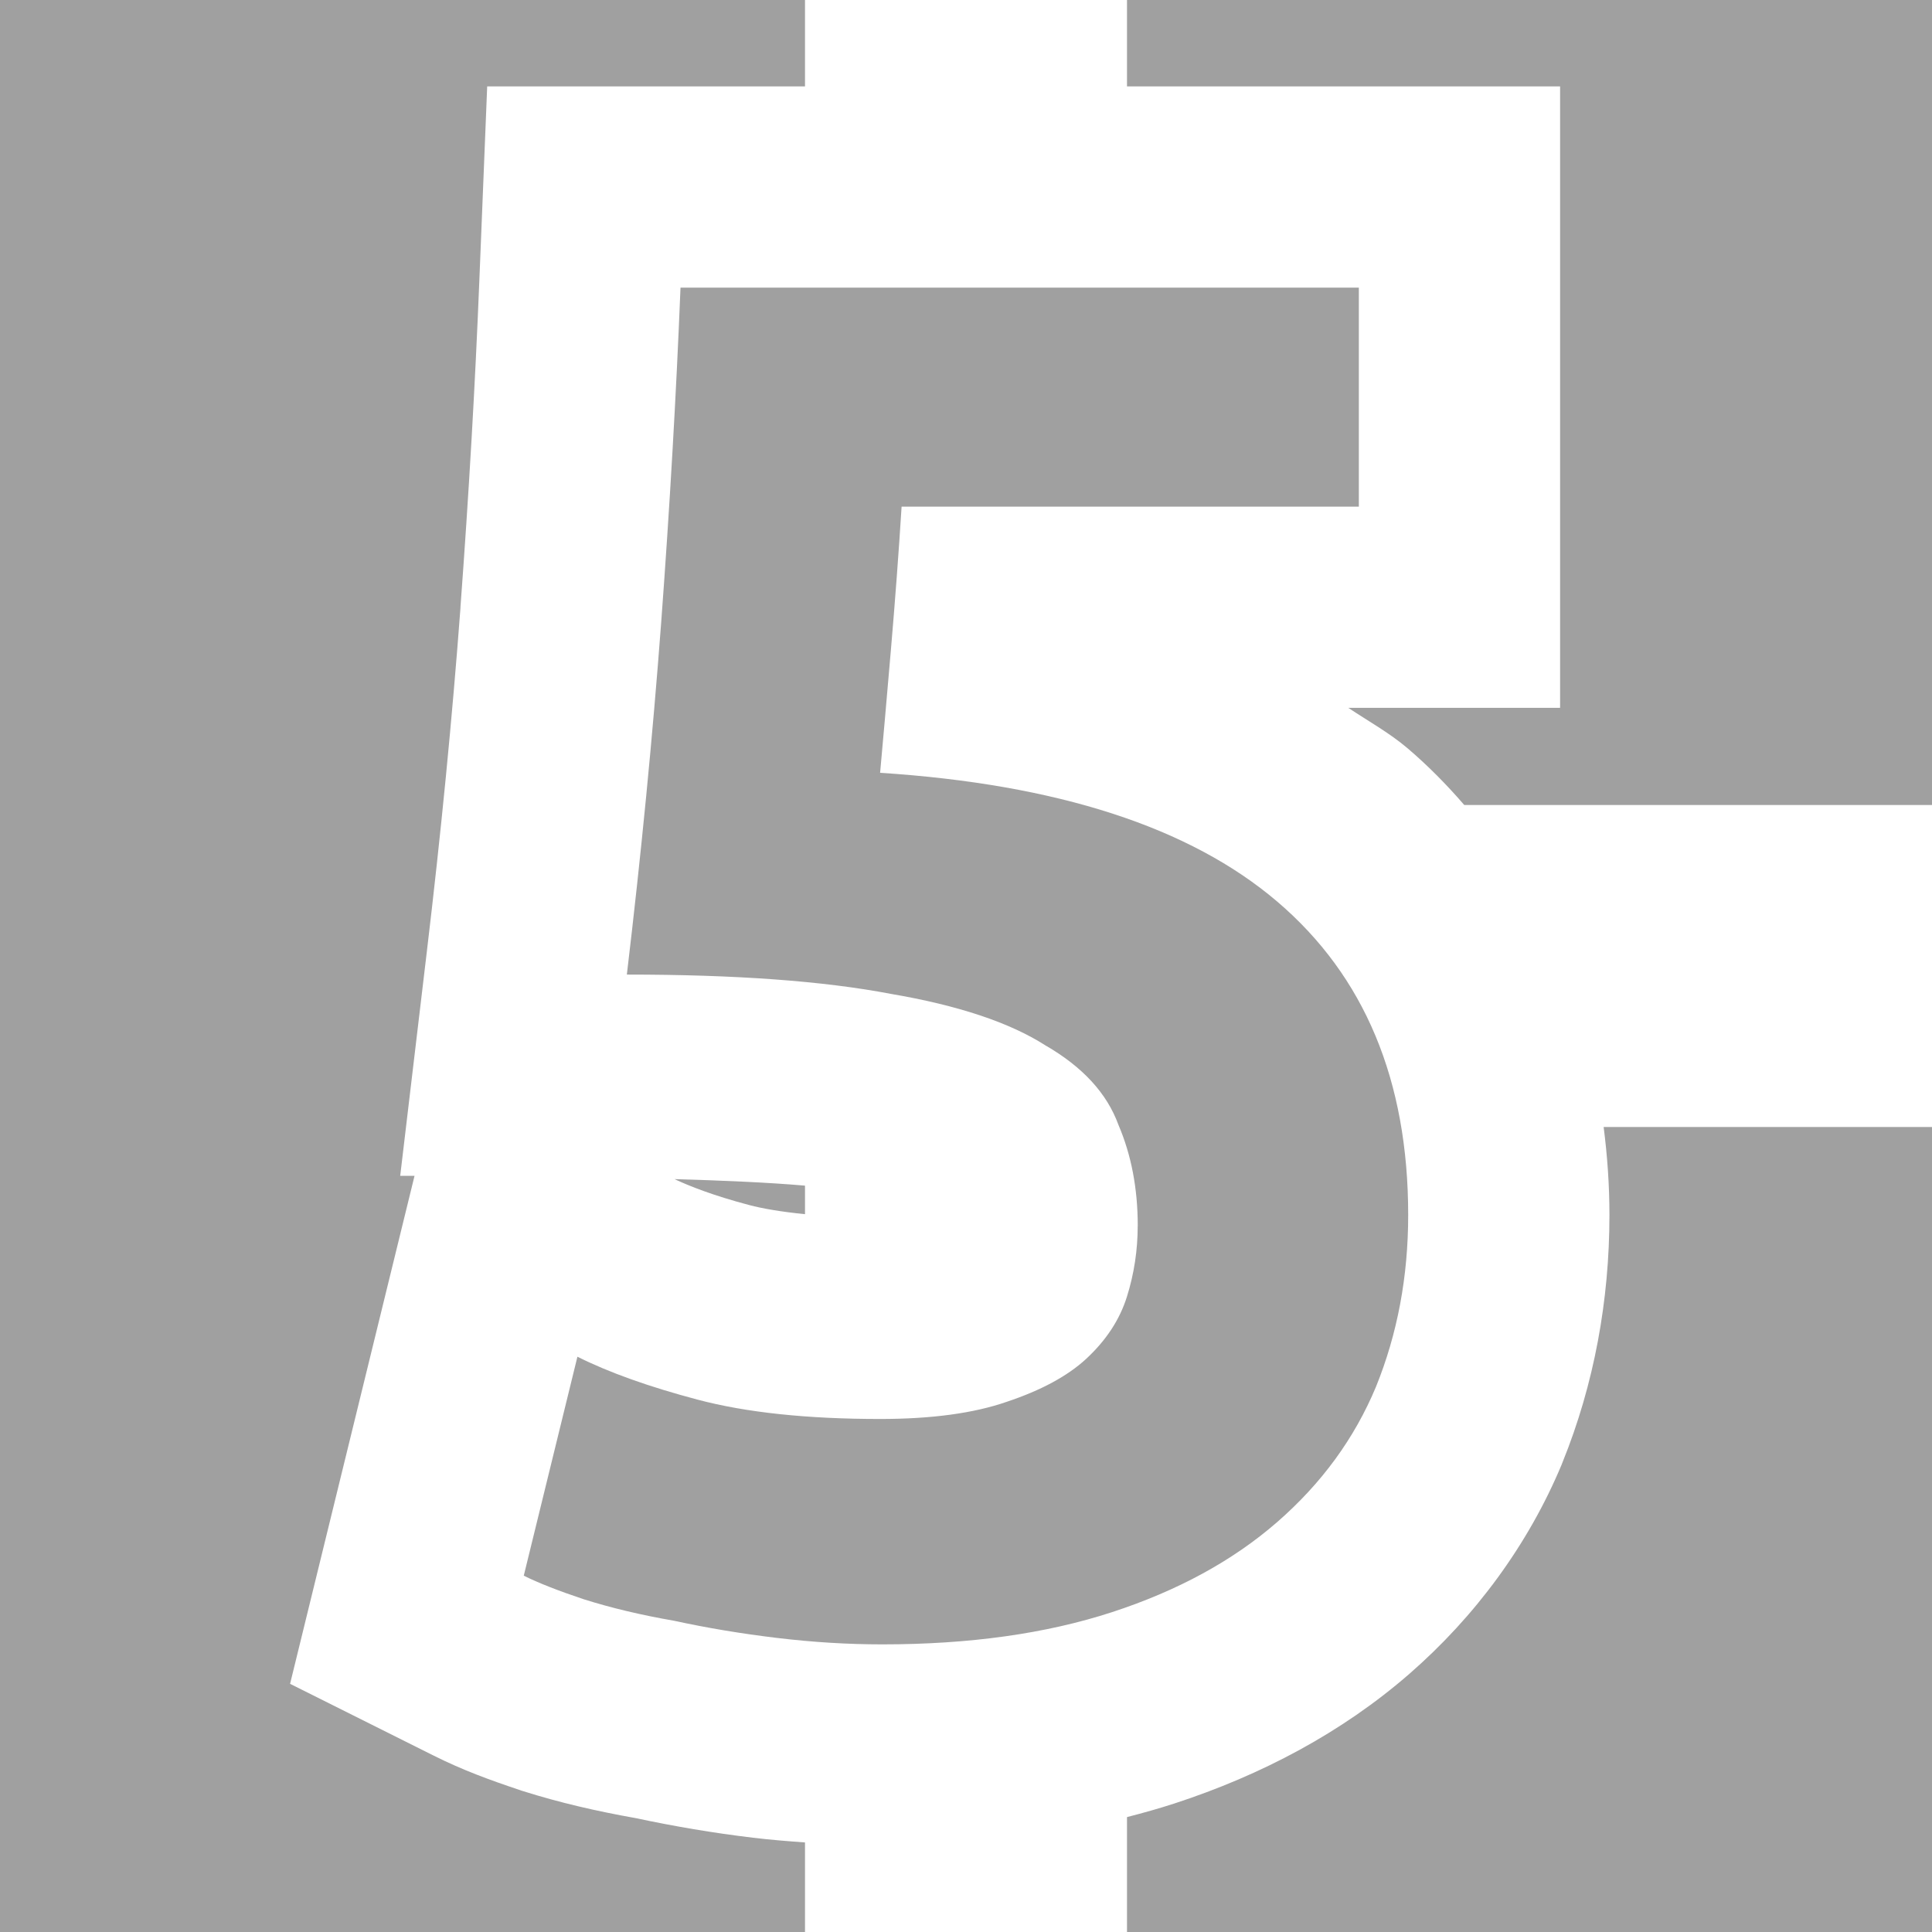 <?xml version="1.0" encoding="UTF-8" standalone="no"?>
<svg
   height="48"
   width="48"
   version="1.1"
   id="svg283293"
   sodipodi:docname="tile-5.svg"
   inkscape:version="1.1 (c4e8f9ed74, 2021-05-24)"
   xmlns:inkscape="http://www.inkscape.org/namespaces/inkscape"
   xmlns:sodipodi="http://sodipodi.sourceforge.net/DTD/sodipodi-0.dtd"
   xmlns="http://www.w3.org/2000/svg"
   xmlns:svg="http://www.w3.org/2000/svg">
  <defs
     id="defs283297" />
  <sodipodi:namedview
     id="namedview283295"
     pagecolor="#505050"
     bordercolor="#eeeeee"
     borderopacity="1"
     inkscape:pageshadow="0"
     inkscape:pageopacity="0"
     inkscape:pagecheckerboard="0"
     showgrid="false"
     inkscape:zoom="17.3125"
     inkscape:cx="13.025271"
     inkscape:cy="23.768953"
     inkscape:window-width="1918"
     inkscape:window-height="1045"
     inkscape:window-x="1920"
     inkscape:window-y="33"
     inkscape:window-maximized="1"
     inkscape:current-layer="svg283293" />
  <g
     fill="#a0a0a0"
     id="g283291">
    <path
       id="path283285"
       style="color:#000000;fill:#a0a0a0;-inkscape-stroke:none"
       d="M 0 0 L 0 48 L 20 48 L 20 45.775 C 19.571 45.744 19.142 45.71 18.711 45.658 C 17.716 45.539 16.747 45.374 15.801 45.172 C 14.83 45 13.897 44.785 13.002 44.502 L 12.963 44.49 L 12.926 44.477 C 12.154 44.219 11.491 43.976 10.777 43.619 L 7.207 41.834 L 10.299 29.213 L 9.943 29.213 L 10.607 23.623 C 10.955 20.705 11.234 17.86 11.441 15.092 L 11.439 15.098 C 11.649 12.27 11.806 9.553 11.91 6.947 L 12.104 2.146 L 20 2.146 L 20 0 L 0 0 z M 28 0 L 28 2.146 L 38.76 2.146 L 38.76 17.586 L 33.498 17.586 C 33.994 17.917 34.518 18.205 34.977 18.596 C 35.483 19.028 35.948 19.501 36.379 20 L 48 20 L 48 0 L 28 0 z M 39.842 28 C 39.935 28.723 39.986 29.454 39.986 30.188 C 39.986 32.298 39.607 34.391 38.82 36.332 L 38.811 36.354 L 38.803 36.377 C 37.97 38.376 36.649 40.163 35.018 41.584 C 33.338 43.047 31.339 44.102 29.178 44.807 C 28.791 44.933 28.397 45.043 28 45.145 L 28 48 L 48 48 L 48 28 L 39.842 28 z M 16.758 29.295 C 17.132 29.469 17.718 29.703 18.613 29.939 C 18.936 30.025 19.41 30.107 20 30.166 L 20 29.457 C 19.082 29.377 17.944 29.329 16.758 29.295 z " />
  </g>
  <g
     aria-label="5"
     id="text2159"
     style="font-weight:bold;font-size:53.333px;font-family:'Ubuntu Mono';-inkscape-font-specification:'Ubuntu Mono Bold';fill:#a0a0a0;stroke:#000000;stroke-width:10">
    <g
       id="path76690">
      <path
         style="color:#000000;-inkscape-font-specification:'Ubuntu Mono Bold';stroke:none;-inkscape-stroke:none"
         d="m 28.267,30.453 q 0,-1.387 -0.48,-2.507 -0.427,-1.173 -1.813,-1.973 -1.333,-0.853 -3.84,-1.28 -2.507,-0.48 -6.56,-0.48 0.533,-4.48 0.853,-8.747 0.32,-4.32 0.48,-8.32 H 33.76 V 12.587 H 22.4 q -0.107,1.707 -0.267,3.573 -0.16,1.867 -0.267,3.04 6.613,0.427 9.867,3.2 3.253,2.773 3.253,7.787 0,2.293 -0.8,4.267 -0.8,1.92 -2.453,3.36 -1.653,1.44 -4.107,2.24 -2.453,0.8 -5.707,0.8 -1.28,0 -2.613,-0.16 -1.333,-0.16 -2.56,-0.427 -1.227,-0.213 -2.24,-0.533 -0.96,-0.32 -1.493,-0.587 l 1.333,-5.44 q 1.173,0.587 2.987,1.067 1.813,0.48 4.533,0.48 1.92,0 3.147,-0.427 1.28,-0.427 1.973,-1.067 0.747,-0.693 1.013,-1.547 0.267,-0.853 0.267,-1.76 z"
         id="path76713" />
    </g>
  </g>
</svg>
